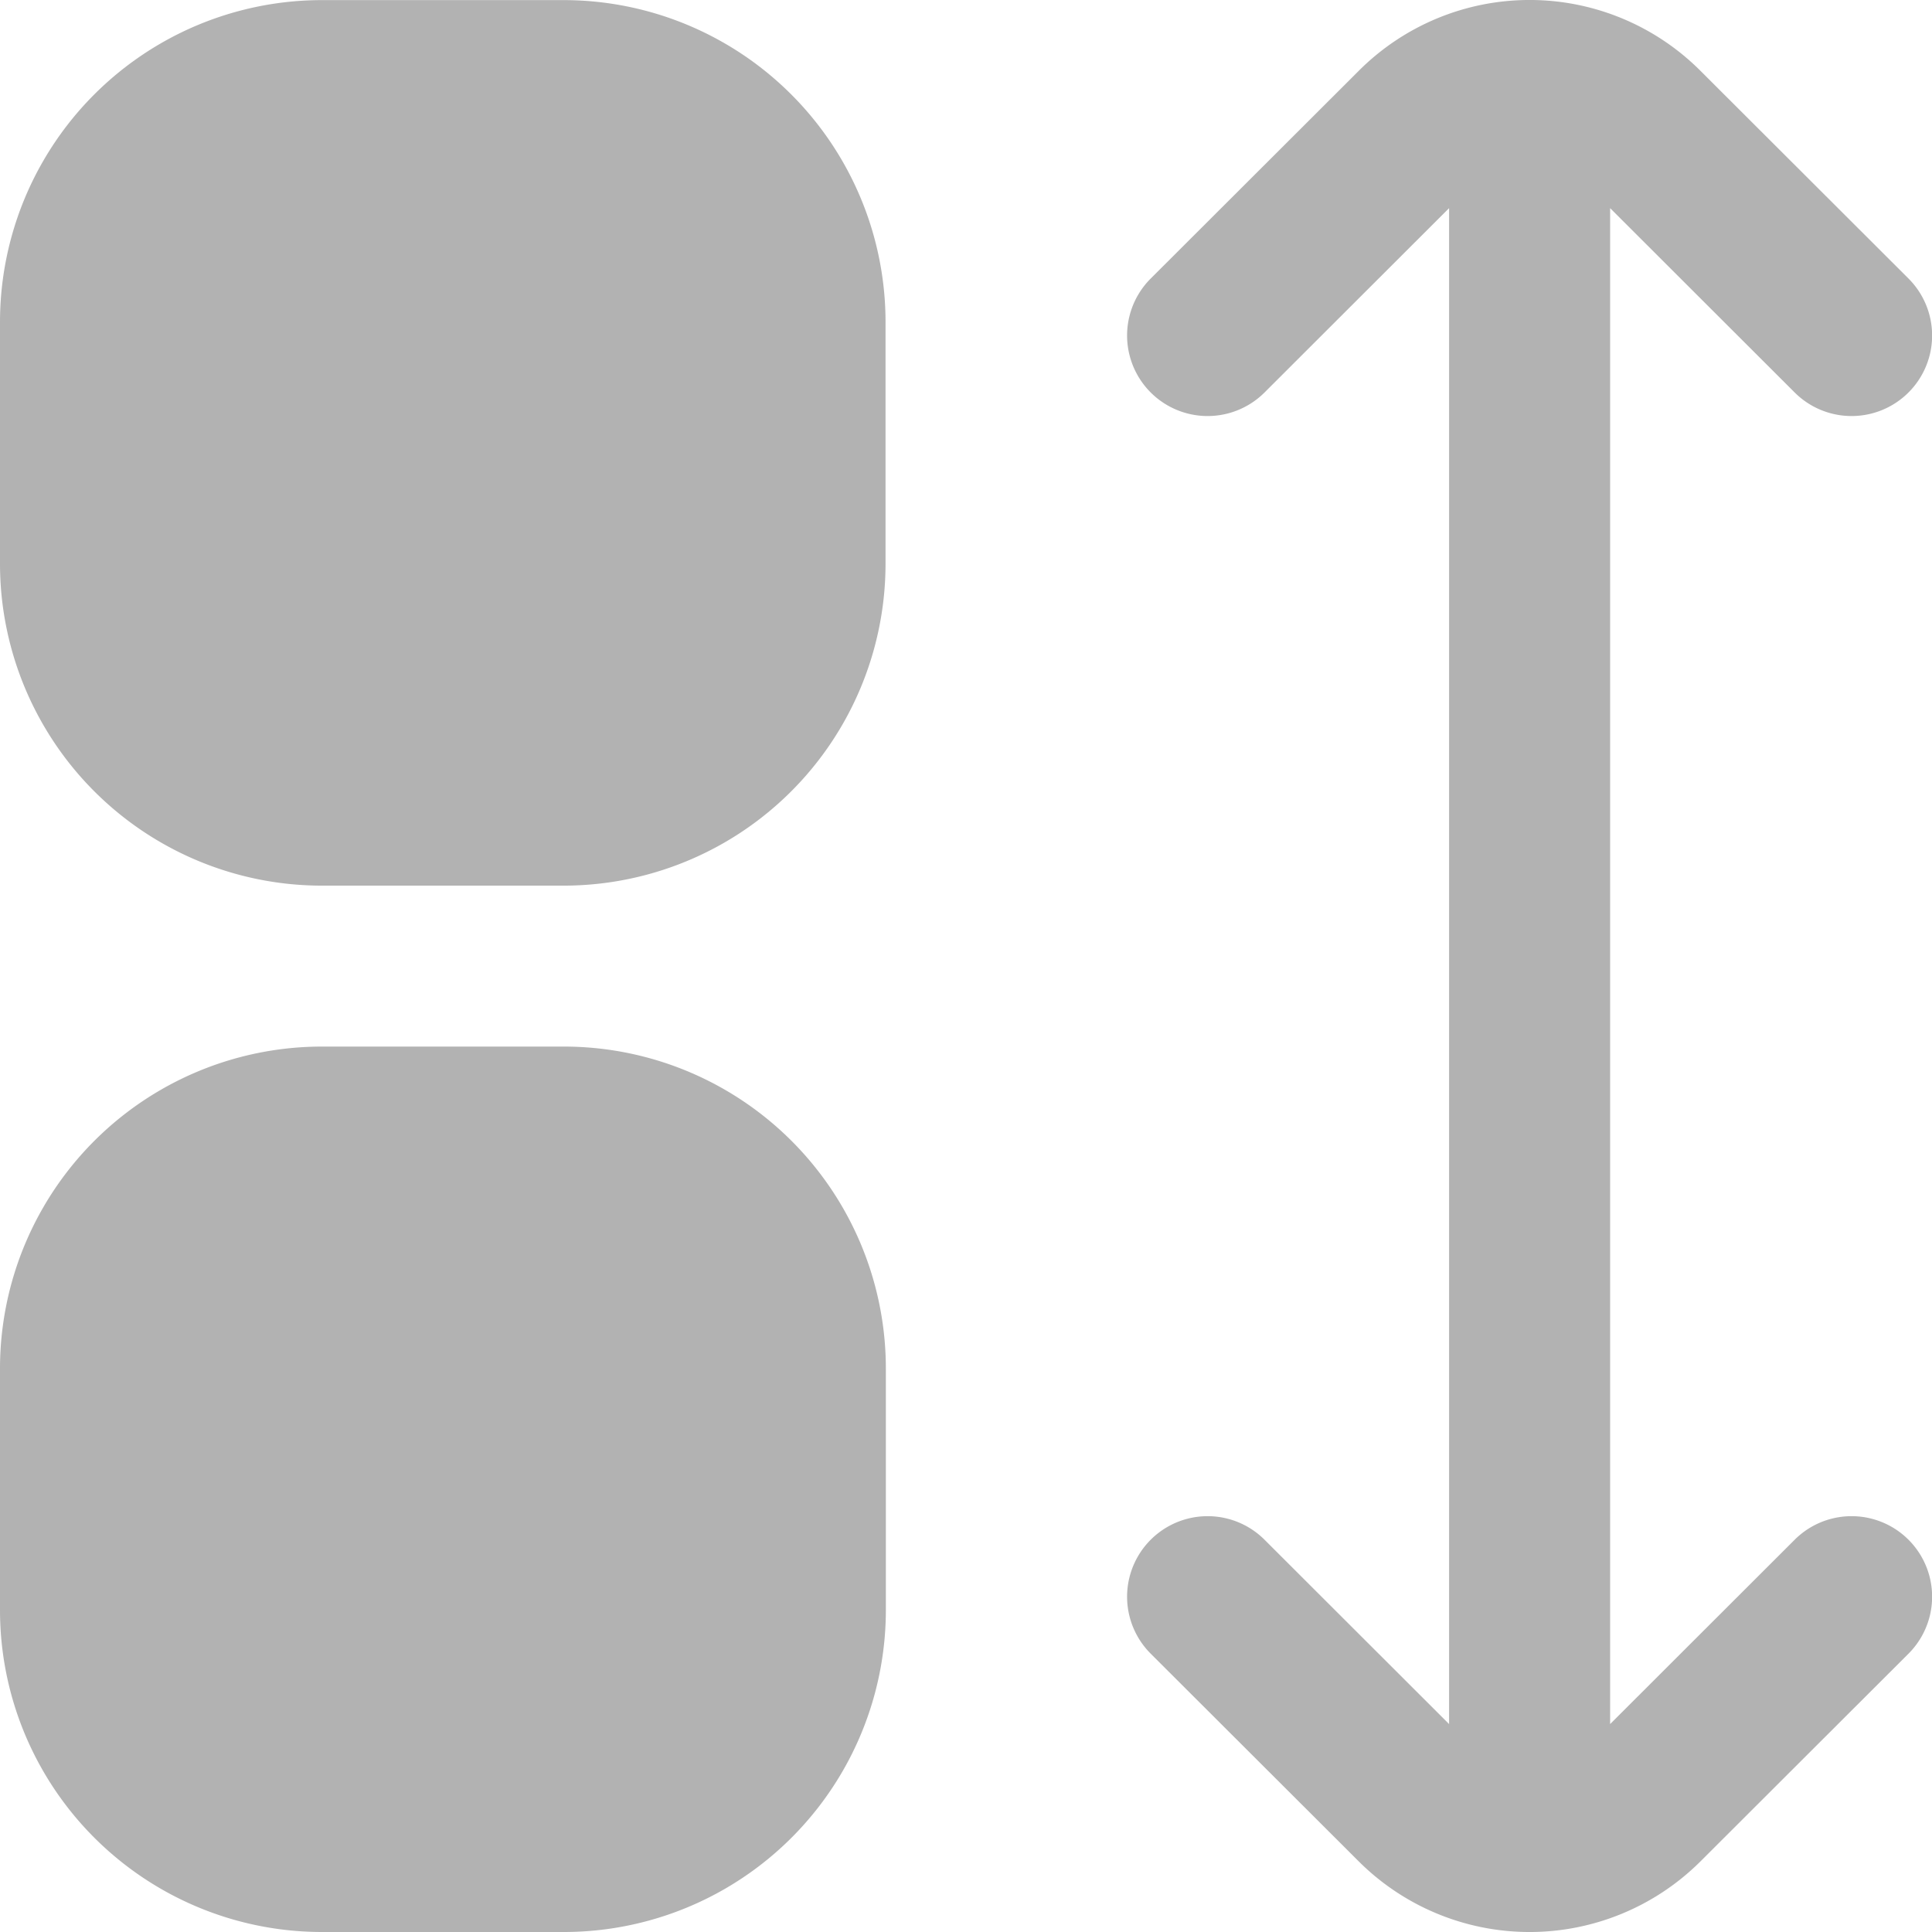<svg id="apps-sort" xmlns="http://www.w3.org/2000/svg" width="17.923" height="17.924" viewBox="0 0 17.923 17.924">
  <path id="Path_630" data-name="Path 630" d="M3,.029h2.24A2.987,2.987,0,0,1,8.224,3.016v2.24A2.987,2.987,0,0,1,5.237,8.244H3A2.987,2.987,0,0,1,.009,5.257V3.016A2.987,2.987,0,0,1,3,.029Z" transform="translate(-0.009 -0.028)" fill="#b2b2b2"/>
  <path id="Path_631" data-name="Path 631" d="M3,277.362h2.24a2.987,2.987,0,0,1,2.987,2.987v2.24a2.987,2.987,0,0,1-2.987,2.987H3A2.987,2.987,0,0,1,.009,282.59v-2.24A2.987,2.987,0,0,1,3,277.362Z" transform="translate(-0.009 -267.653)" fill="#b2b2b2"/>
  <path id="Path_632" data-name="Path 632" d="M304.858,14.283l-1.712,1.71V1.93l1.712,1.71a.747.747,0,0,0,1.056-1.057L303.982.654a2.24,2.24,0,0,0-3.166,0l-1.932,1.929a.747.747,0,0,0,1.056,1.057l1.712-1.71V15.993l-1.712-1.71a.747.747,0,1,0-1.056,1.057l1.932,1.929a2.245,2.245,0,0,0,3.166,0l1.932-1.929a.747.747,0,0,0-1.056-1.057Z" transform="translate(-288.209 0.001)" fill="#b2b2b2"/>
</svg>
